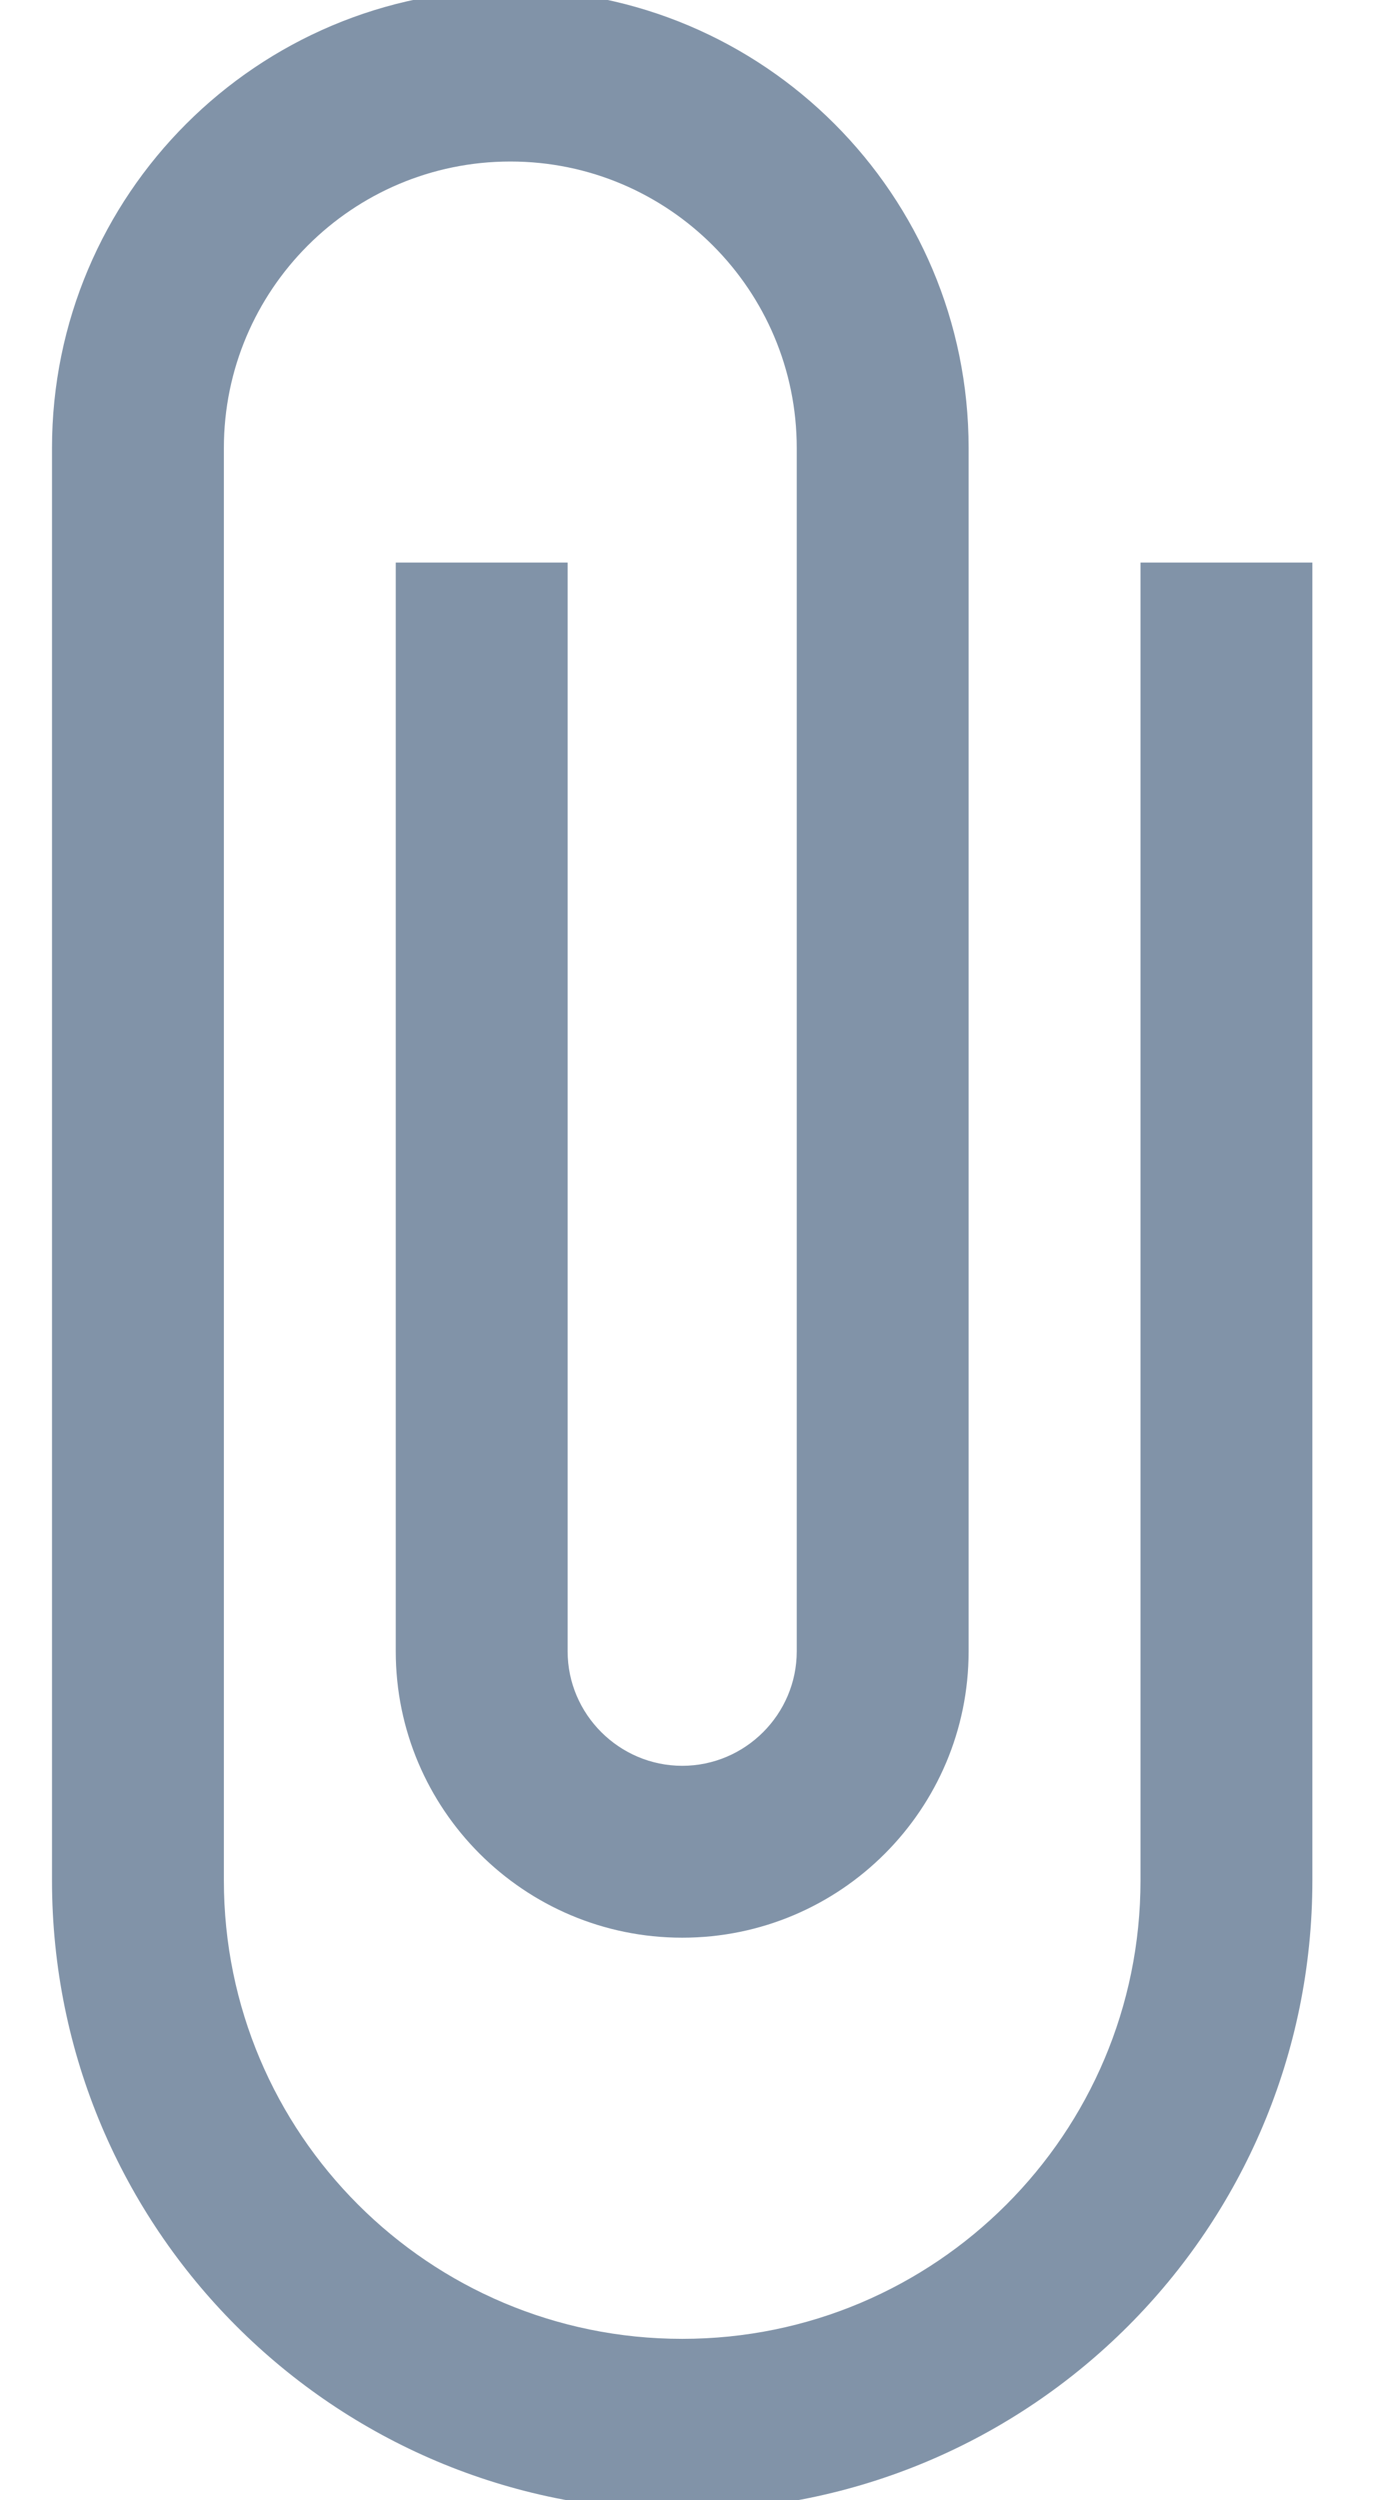 <svg width="11" height="20" viewBox="0 0 11 20" fill="none" xmlns="http://www.w3.org/2000/svg">
<path d="M9.124 4.5V15.042C9.124 17.068 7.484 18.709 5.458 18.709C3.432 18.709 1.791 17.068 1.791 15.042V3.584C1.791 2.319 2.818 1.292 4.083 1.292C5.348 1.292 6.374 2.319 6.374 3.584V13.209C6.374 13.713 5.962 14.125 5.458 14.125C4.954 14.125 4.541 13.713 4.541 13.209V4.5H3.166V13.209C3.166 14.474 4.193 15.5 5.458 15.5C6.723 15.5 7.749 14.474 7.749 13.209V3.584C7.749 1.558 6.109 -0.083 4.083 -0.083C2.057 -0.083 0.416 1.558 0.416 3.584V15.042C0.416 17.829 2.671 20.084 5.458 20.084C8.244 20.084 10.499 17.829 10.499 15.042V4.5H9.124Z" fill="#8193A8"/>
</svg>
